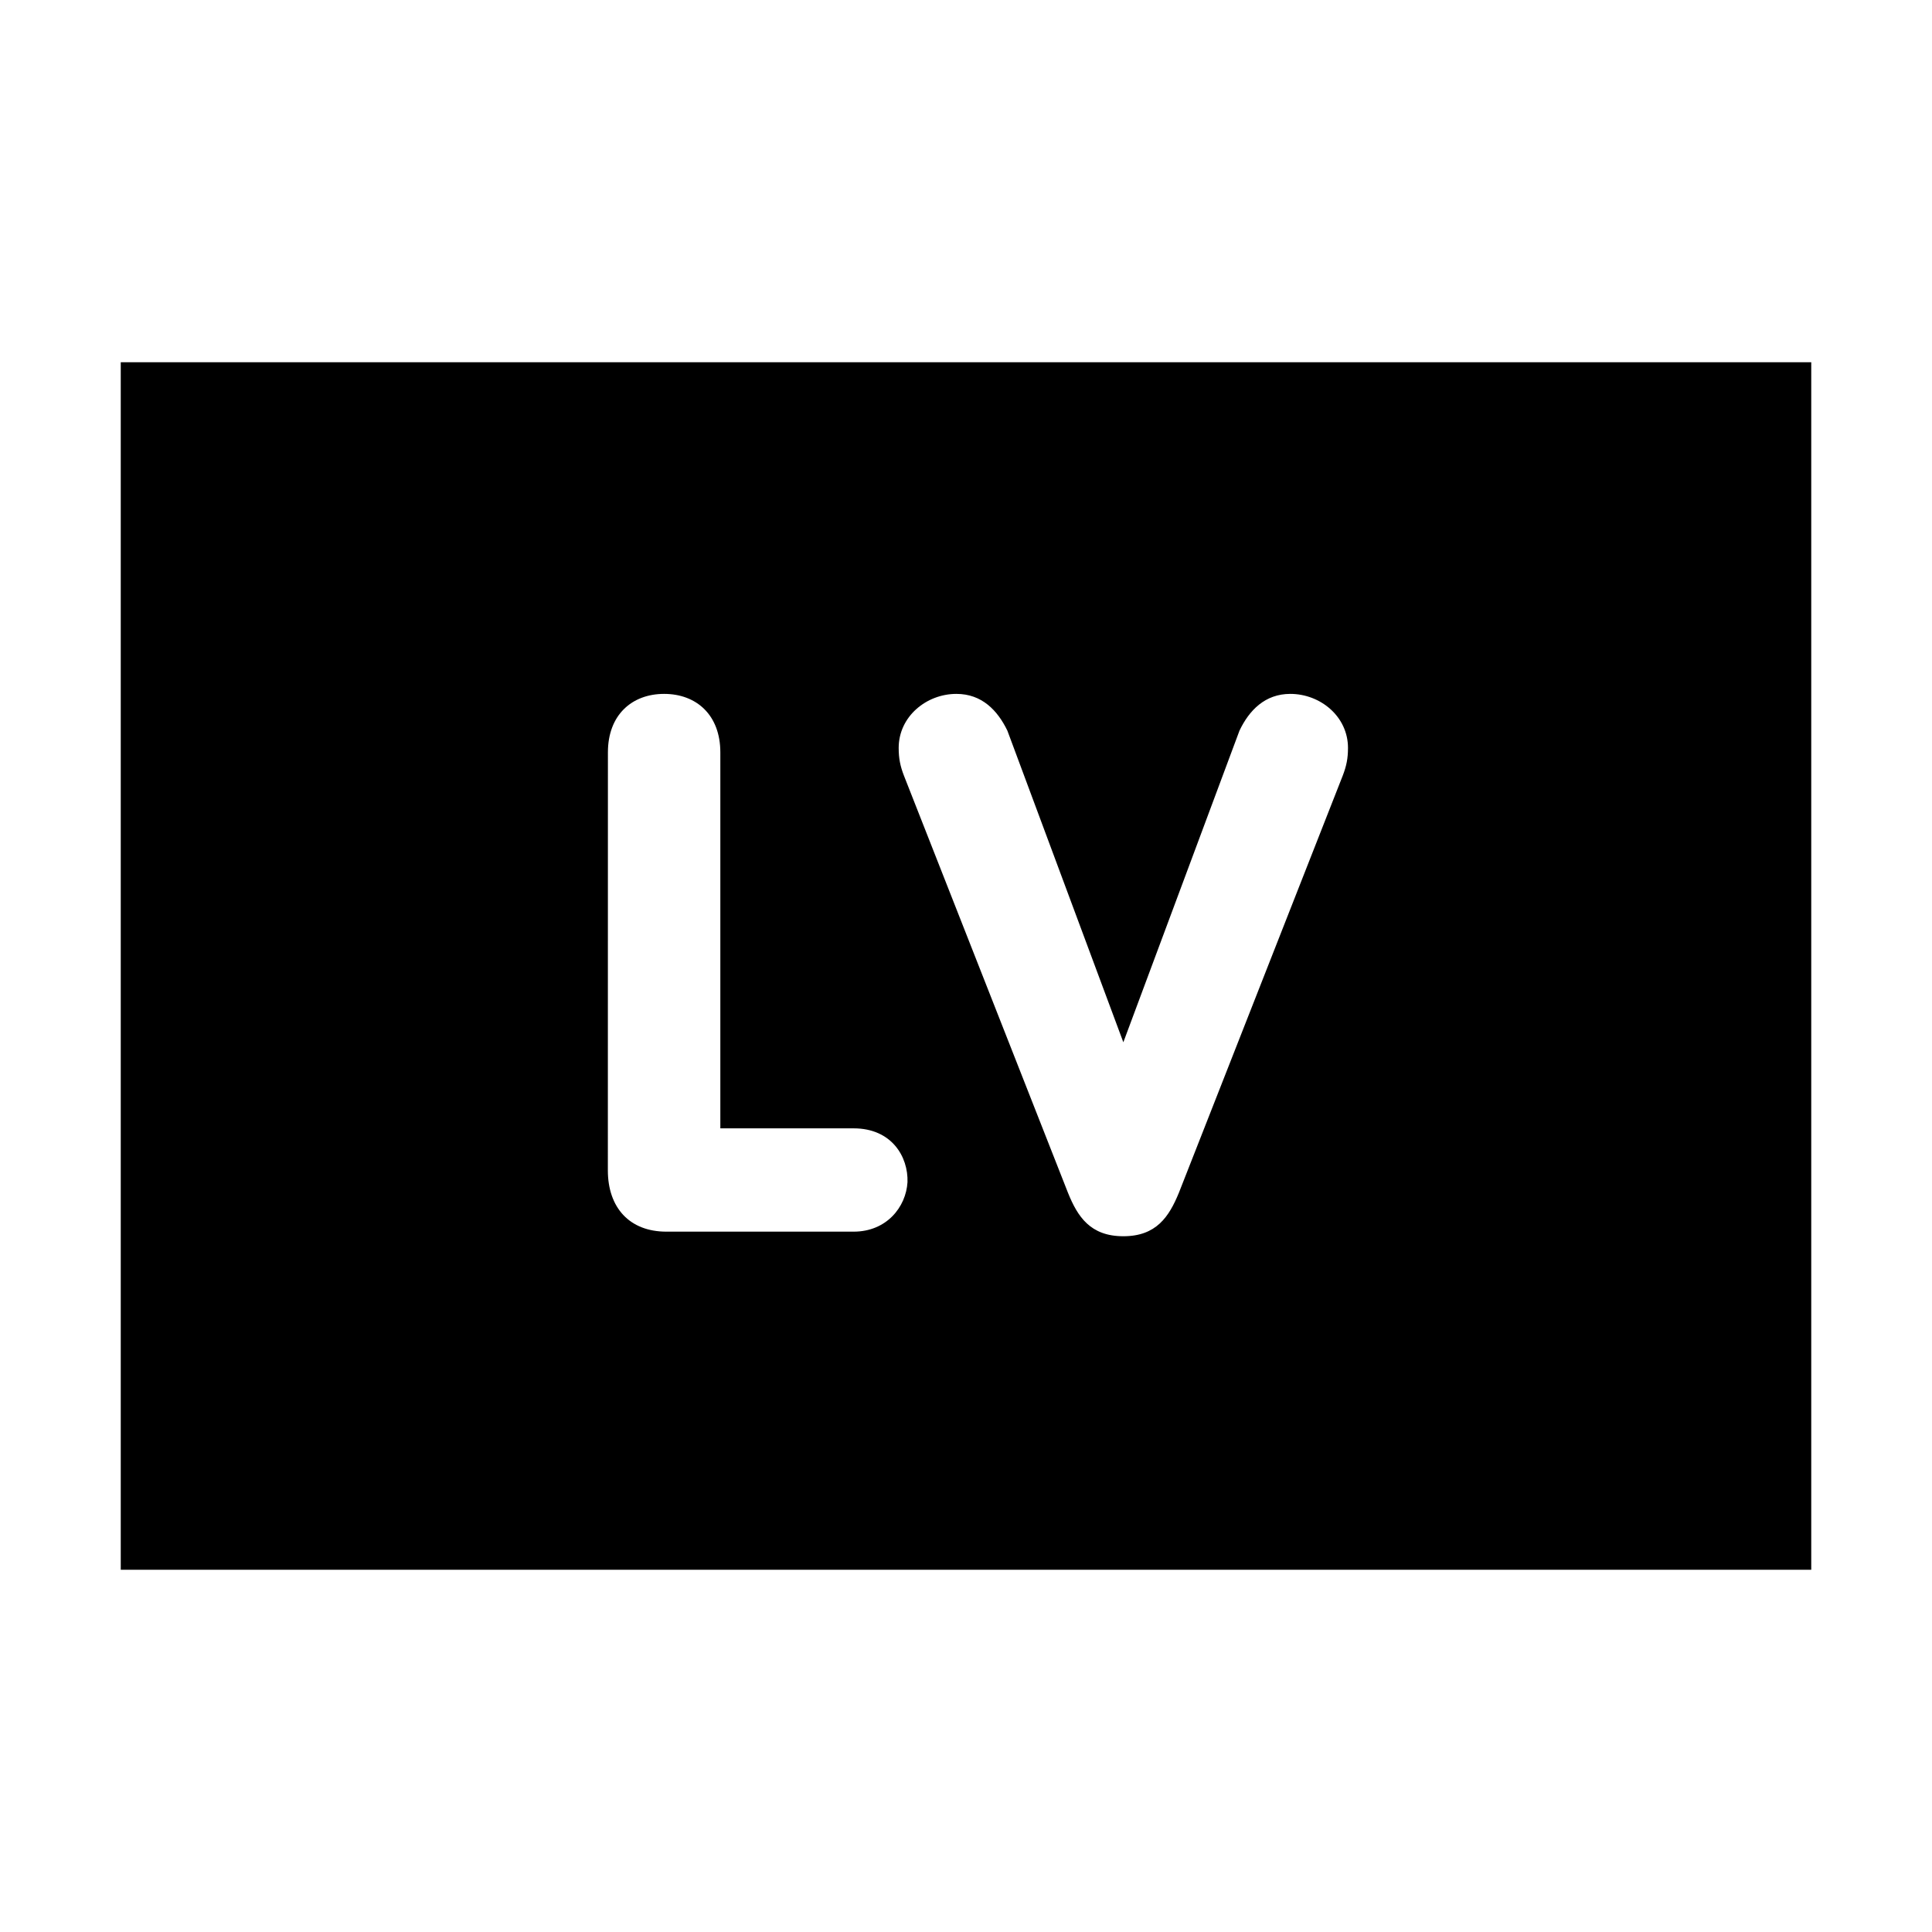 <?xml version="1.0" encoding="UTF-8"?>
<svg width="32" height="32" xmlns="http://www.w3.org/2000/svg">
  <path d="M2,6 V26 H30 V6 H2ZM10.069,12.461c0,-0.619 0.397,-0.968 0.931,-0.968c0.534,0 0.931,0.349 0.931,0.968v6.228h2.208c0.63,0 0.906,0.47 0.892,0.892c-0.025,0.411 -0.346,0.819 -0.892,0.819h-3.103c-0.608,0 -0.968,-0.397 -0.968,-1.015zM10.069,12.461z M14.972,12.847c-0.062,-0.16 -0.087,-0.287 -0.087,-0.459c0,-0.52 0.459,-0.895 0.956,-0.895c0.422,0 0.681,0.273 0.844,0.608l1.921,5.162l1.924,-5.162c0.16,-0.335 0.422,-0.608 0.841,-0.608c0.498,0 0.956,0.374 0.956,0.895c0,0.172 -0.025,0.298 -0.087,0.459l-2.714,6.909c-0.163,0.397 -0.374,0.72 -0.92,0.72c-0.546,0 -0.757,-0.323 -0.917,-0.72zM14.972,12.847z" />
</svg>